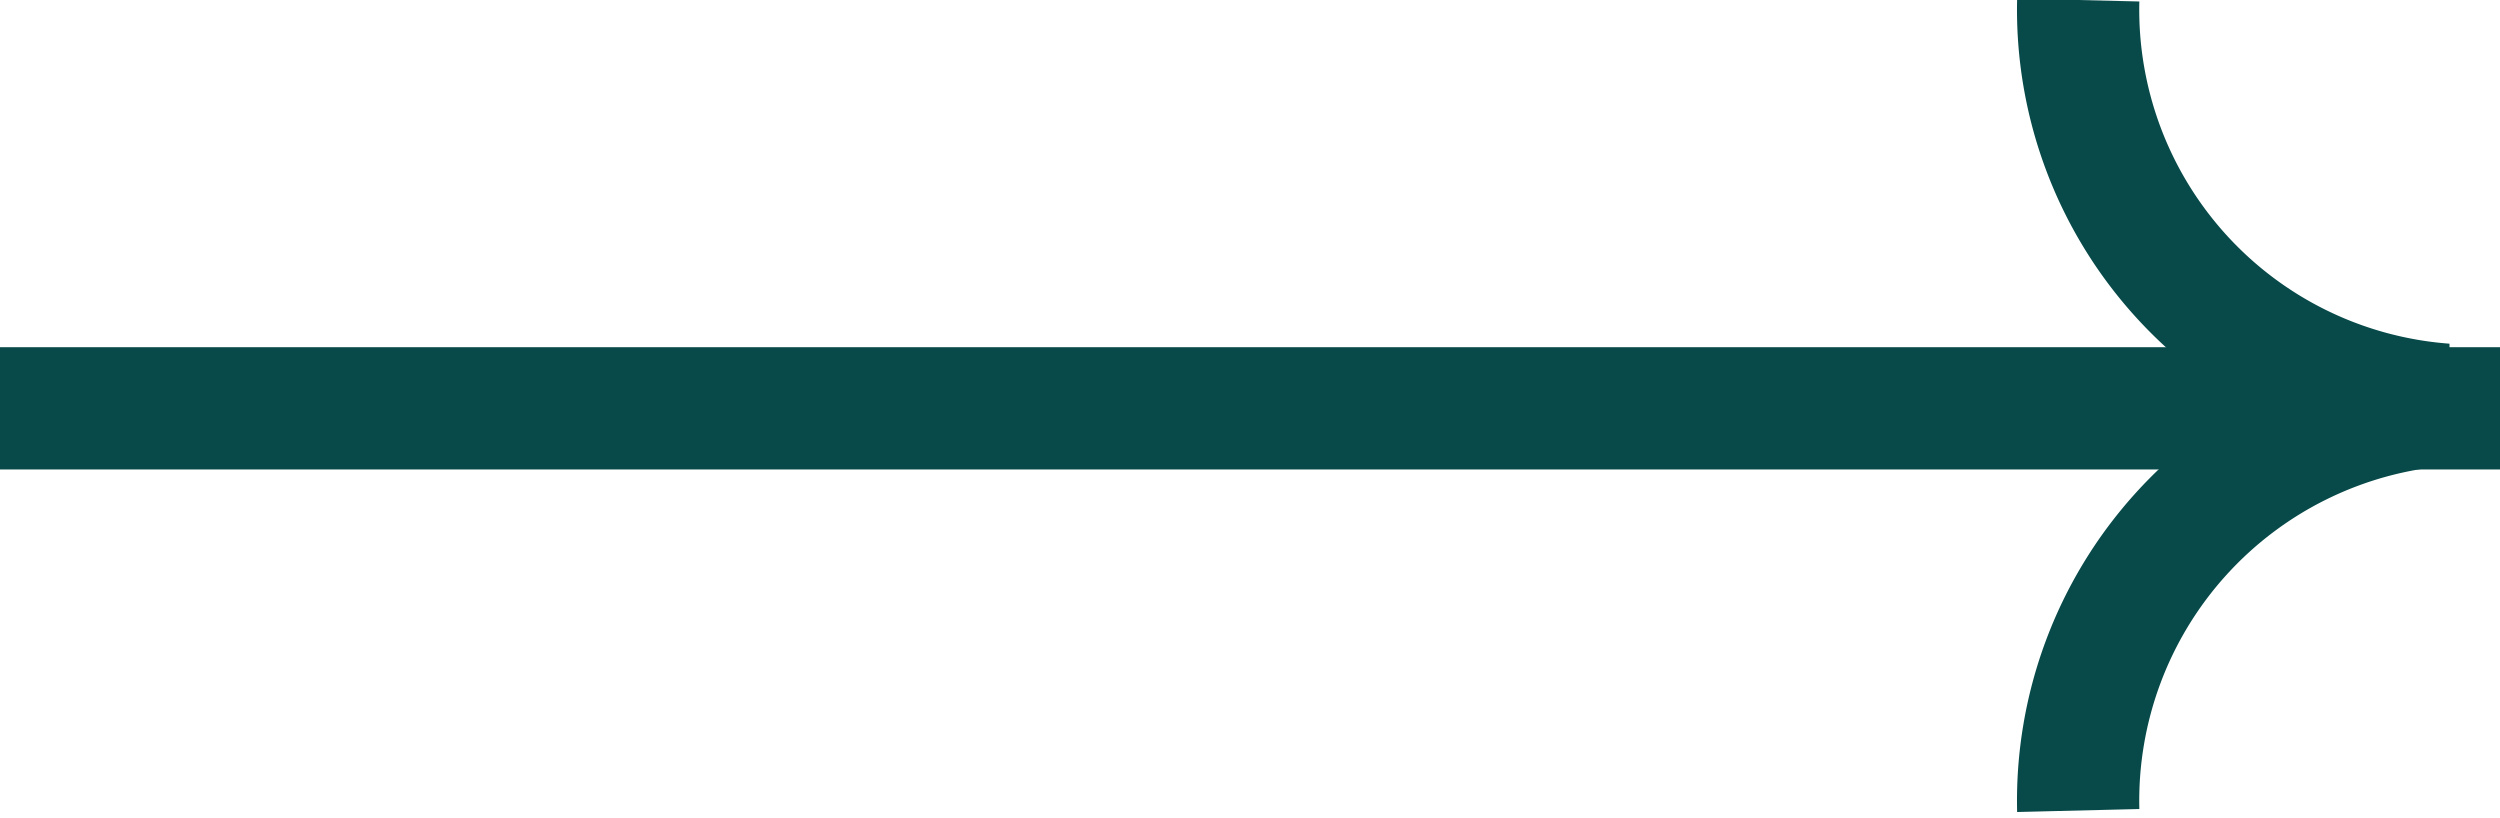 <svg xmlns="http://www.w3.org/2000/svg" viewBox="0 0 20.45 6.69"><defs><style>.cls-1{fill:none;stroke:#074a49;stroke-linejoin:bevel;}</style></defs><title>Asset 2</title><g id="Layer_2" data-name="Layer 2"><g id="Top_banner" data-name="Top banner"><line class="cls-1" x1="20.45" y1="3.34" y2="3.34"/><path class="cls-1" d="M17,0a3.24,3.24,0,0,0,3,3.31,3.25,3.25,0,0,0-3,3.32"/></g></g></svg>